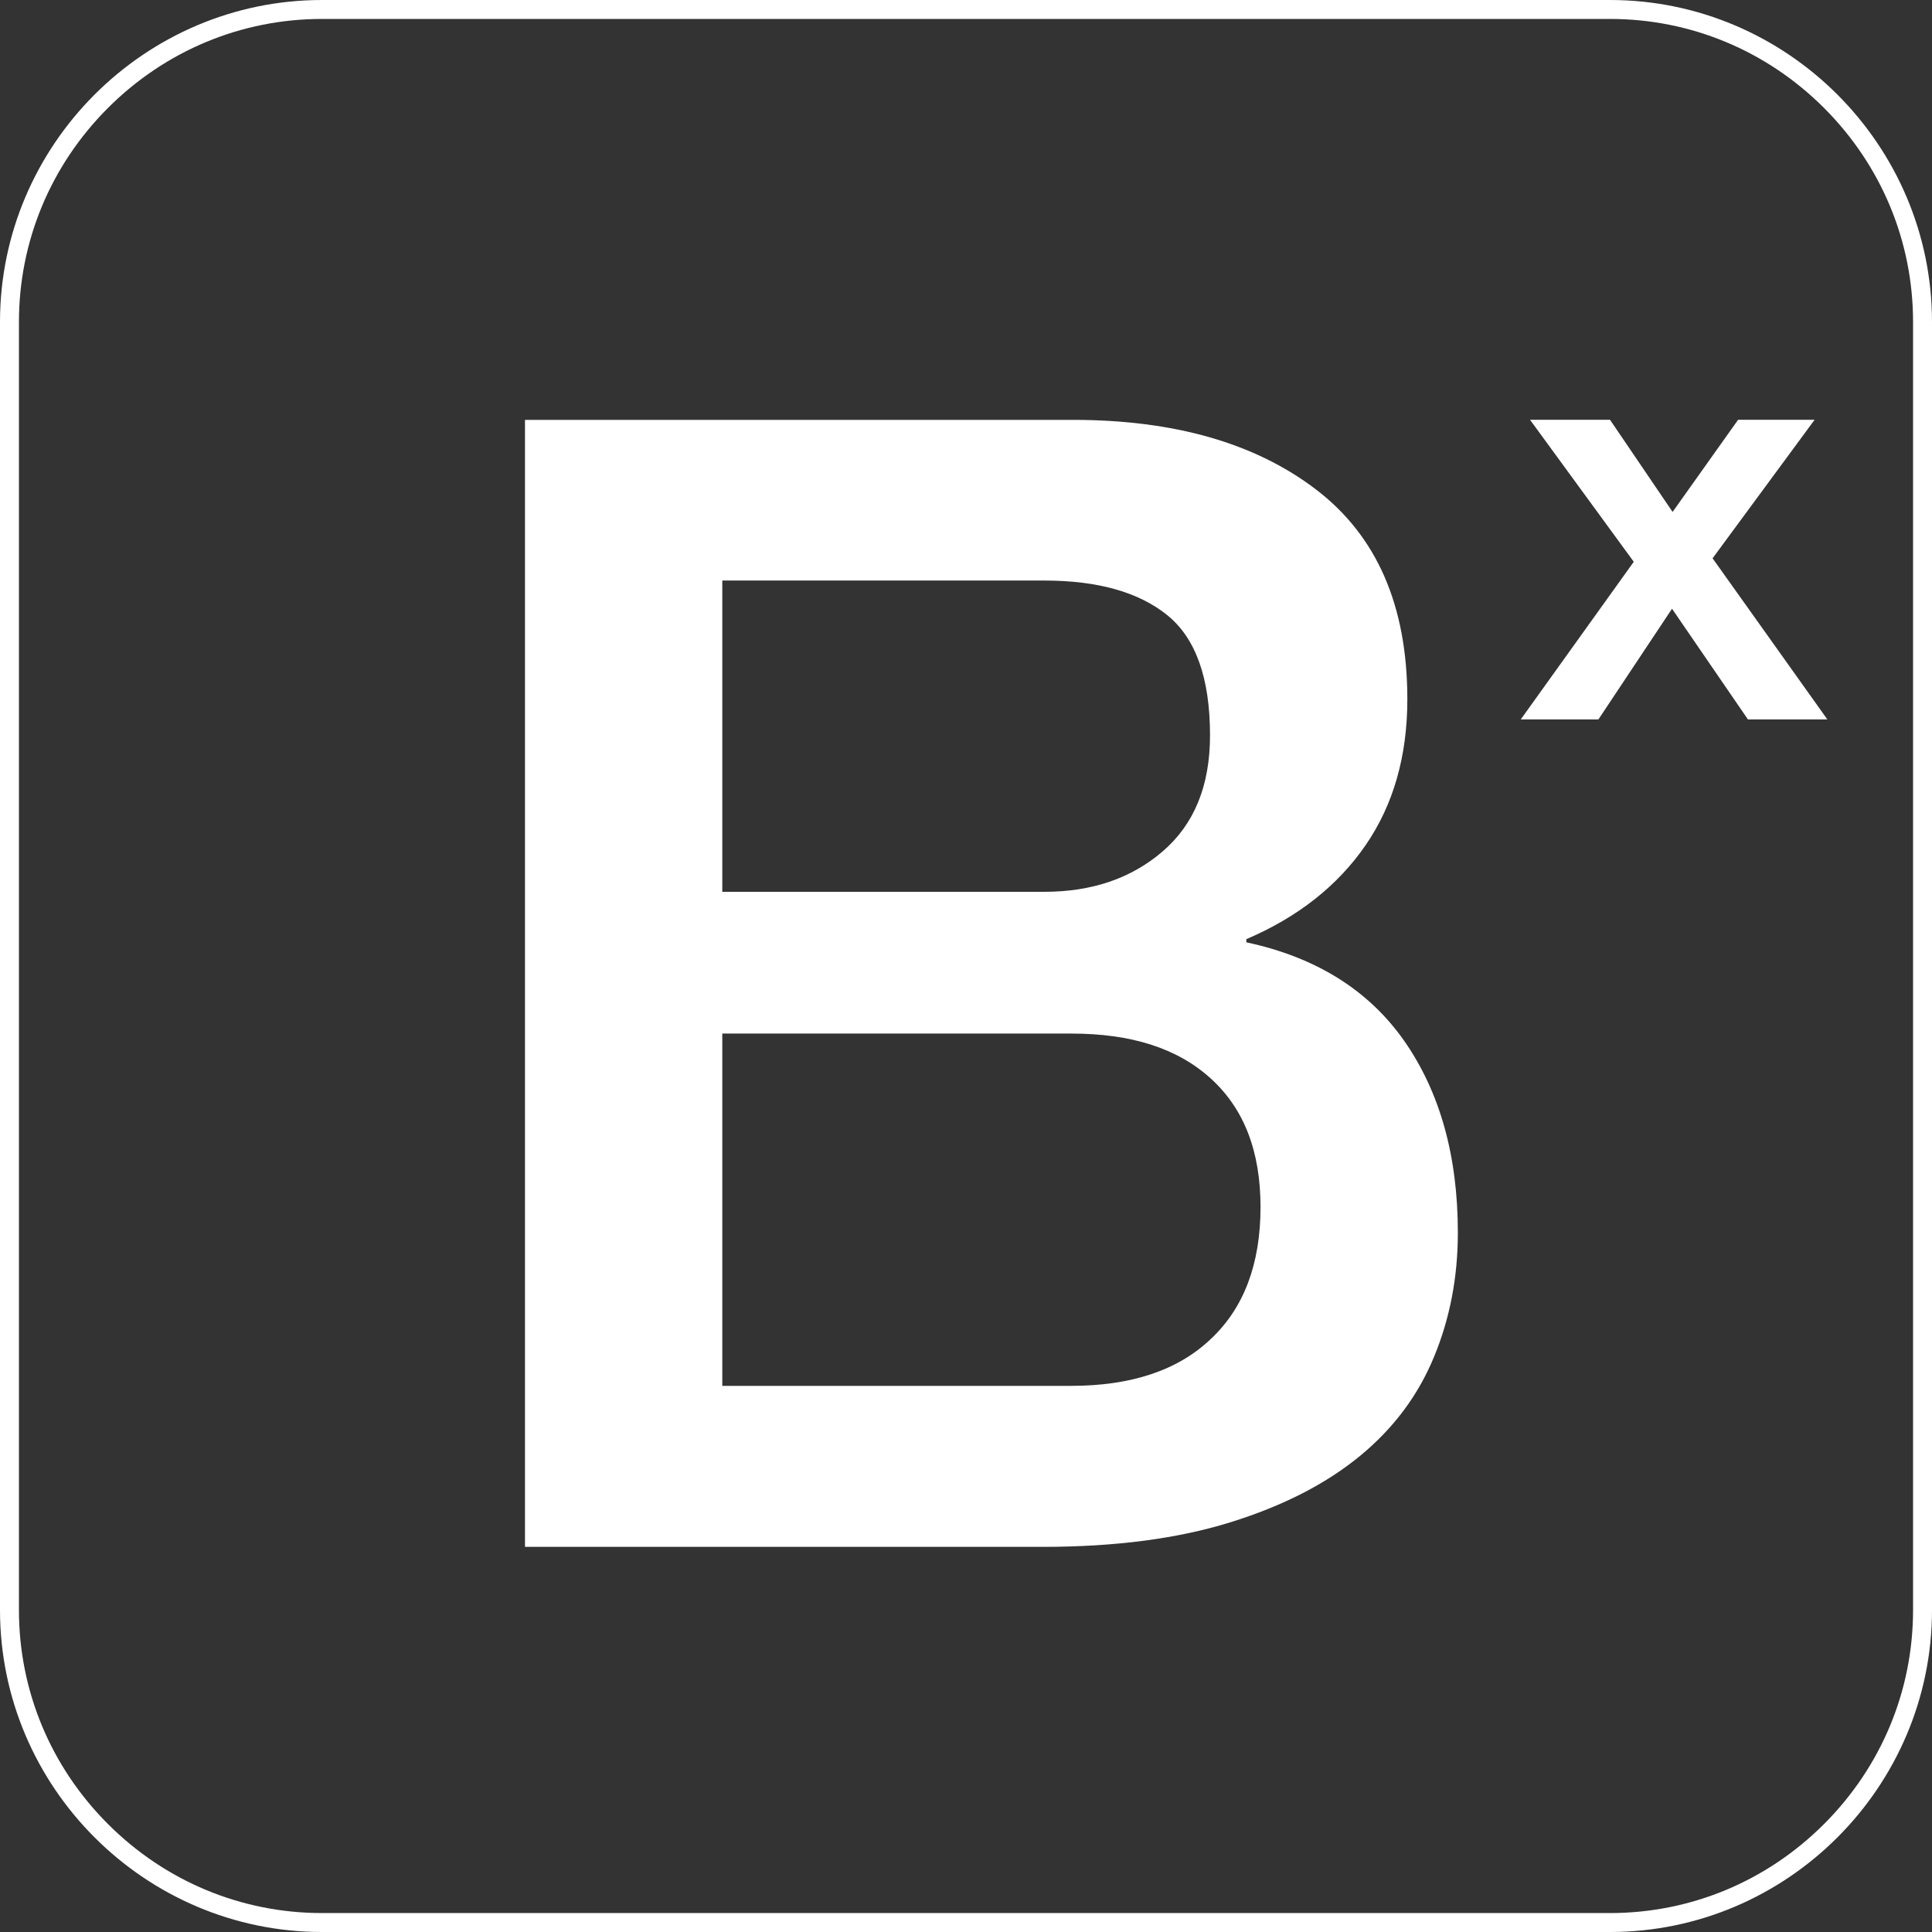 <?xml version="1.0" encoding="utf-8"?>
<!-- Generator: Adobe Illustrator 15.1.0, SVG Export Plug-In . SVG Version: 6.00 Build 0)  -->
<!DOCTYPE svg PUBLIC "-//W3C//DTD SVG 1.1//EN" "http://www.w3.org/Graphics/SVG/1.1/DTD/svg11.dtd">
<svg version="1.1" id="Layer_1" xmlns="http://www.w3.org/2000/svg" xmlns:xlink="http://www.w3.org/1999/xlink" x="0px" y="0px"
	 width="200px" height="200px" viewBox="0 0 200 200" enable-background="new 0 0 200 200" xml:space="preserve">
<rect x="0" y="0" width="200" height="200" fill="#333333" stroke="none"/>
<g id="outline" inkscape:version="0.48.1 r9760" sodipodi:docname="twitter_bootstrap_logo.svg" xmlns:sodipodi="http://sodipodi.sourceforge.net/DTD/sodipodi-0.dtd" xmlns:svg="http://www.w3.org/2000/svg" xmlns:inkscape="http://www.inkscape.org/namespaces/inkscape" xmlns:cc="http://creativecommons.org/ns#" xmlns:dc="http://purl.org/dc/elements/1.1/" xmlns:rdf="http://www.w3.org/1999/02/22-rdf-syntax-ns#">
	<g id="bg_1_">
		<path fill="#FFFFFF" d="M166.666,1.961c8.334,0,16.21,3.268,22.158,9.215c5.947,5.948,9.215,13.824,9.215,22.158v133.332
			c0,8.334-3.268,16.21-9.215,22.158c-5.948,5.947-13.824,9.215-22.158,9.215H33.333c-8.333,0-16.209-3.268-22.157-9.215
			C5.229,182.876,1.961,175,1.961,166.666V33.334c0-8.334,3.268-16.21,9.215-22.158C17.124,5.229,25,1.961,33.333,1.961H166.666
			 M166.666,0H33.333C15,0,0,15,0,33.334v133.332C0,185,15,200,33.333,200h133.333C185,200,200,185,200,166.666V33.334
			C200,15,185,0,166.666,0L166.666,0z"/>
	</g>
	<g id="B_2_" enable-background="new    ">
		<path fill="#FFFFFF" d="M54.346,43.464h56.7c10.458,0,18.856,2.386,25.163,7.189s9.478,12.026,9.478,21.732
			c0,5.882-1.438,10.915-4.313,15.099c-2.877,4.182-6.994,7.45-12.354,9.738v0.326c7.189,1.536,12.646,4.935,16.34,10.196
			c3.693,5.294,5.556,11.896,5.556,19.869c0,4.575-0.817,8.856-2.451,12.811c-1.634,3.987-4.183,7.419-7.68,10.294
			c-3.497,2.876-7.94,5.164-13.398,6.863s-11.929,2.549-19.444,2.549H54.346V43.464L54.346,43.464z M74.771,92.32h33.333
			c4.901,0,8.987-1.373,12.255-4.184s4.902-6.797,4.902-12.025c0-5.883-1.471-10.033-4.412-12.418
			c-2.941-2.387-7.189-3.596-12.745-3.596H74.771V92.32L74.771,92.32z M74.771,143.464h36.111c6.209,0,11.045-1.601,14.443-4.837
			c3.432-3.202,5.164-7.777,5.164-13.66c0-5.783-1.699-10.195-5.164-13.333c-3.463-3.138-8.234-4.64-14.443-4.64H74.771V143.464z"/>
	</g>
</g>
<g>
	<path fill="#FFFFFF" d="M169.127,58.156l-10.739-14.7h8.28l6.479,9.54l6.78-9.54h7.92l-10.561,14.34l11.881,16.68h-8.221
		l-7.859-11.46l-7.621,11.46h-8.039L169.127,58.156z"/>
</g>
</svg>
